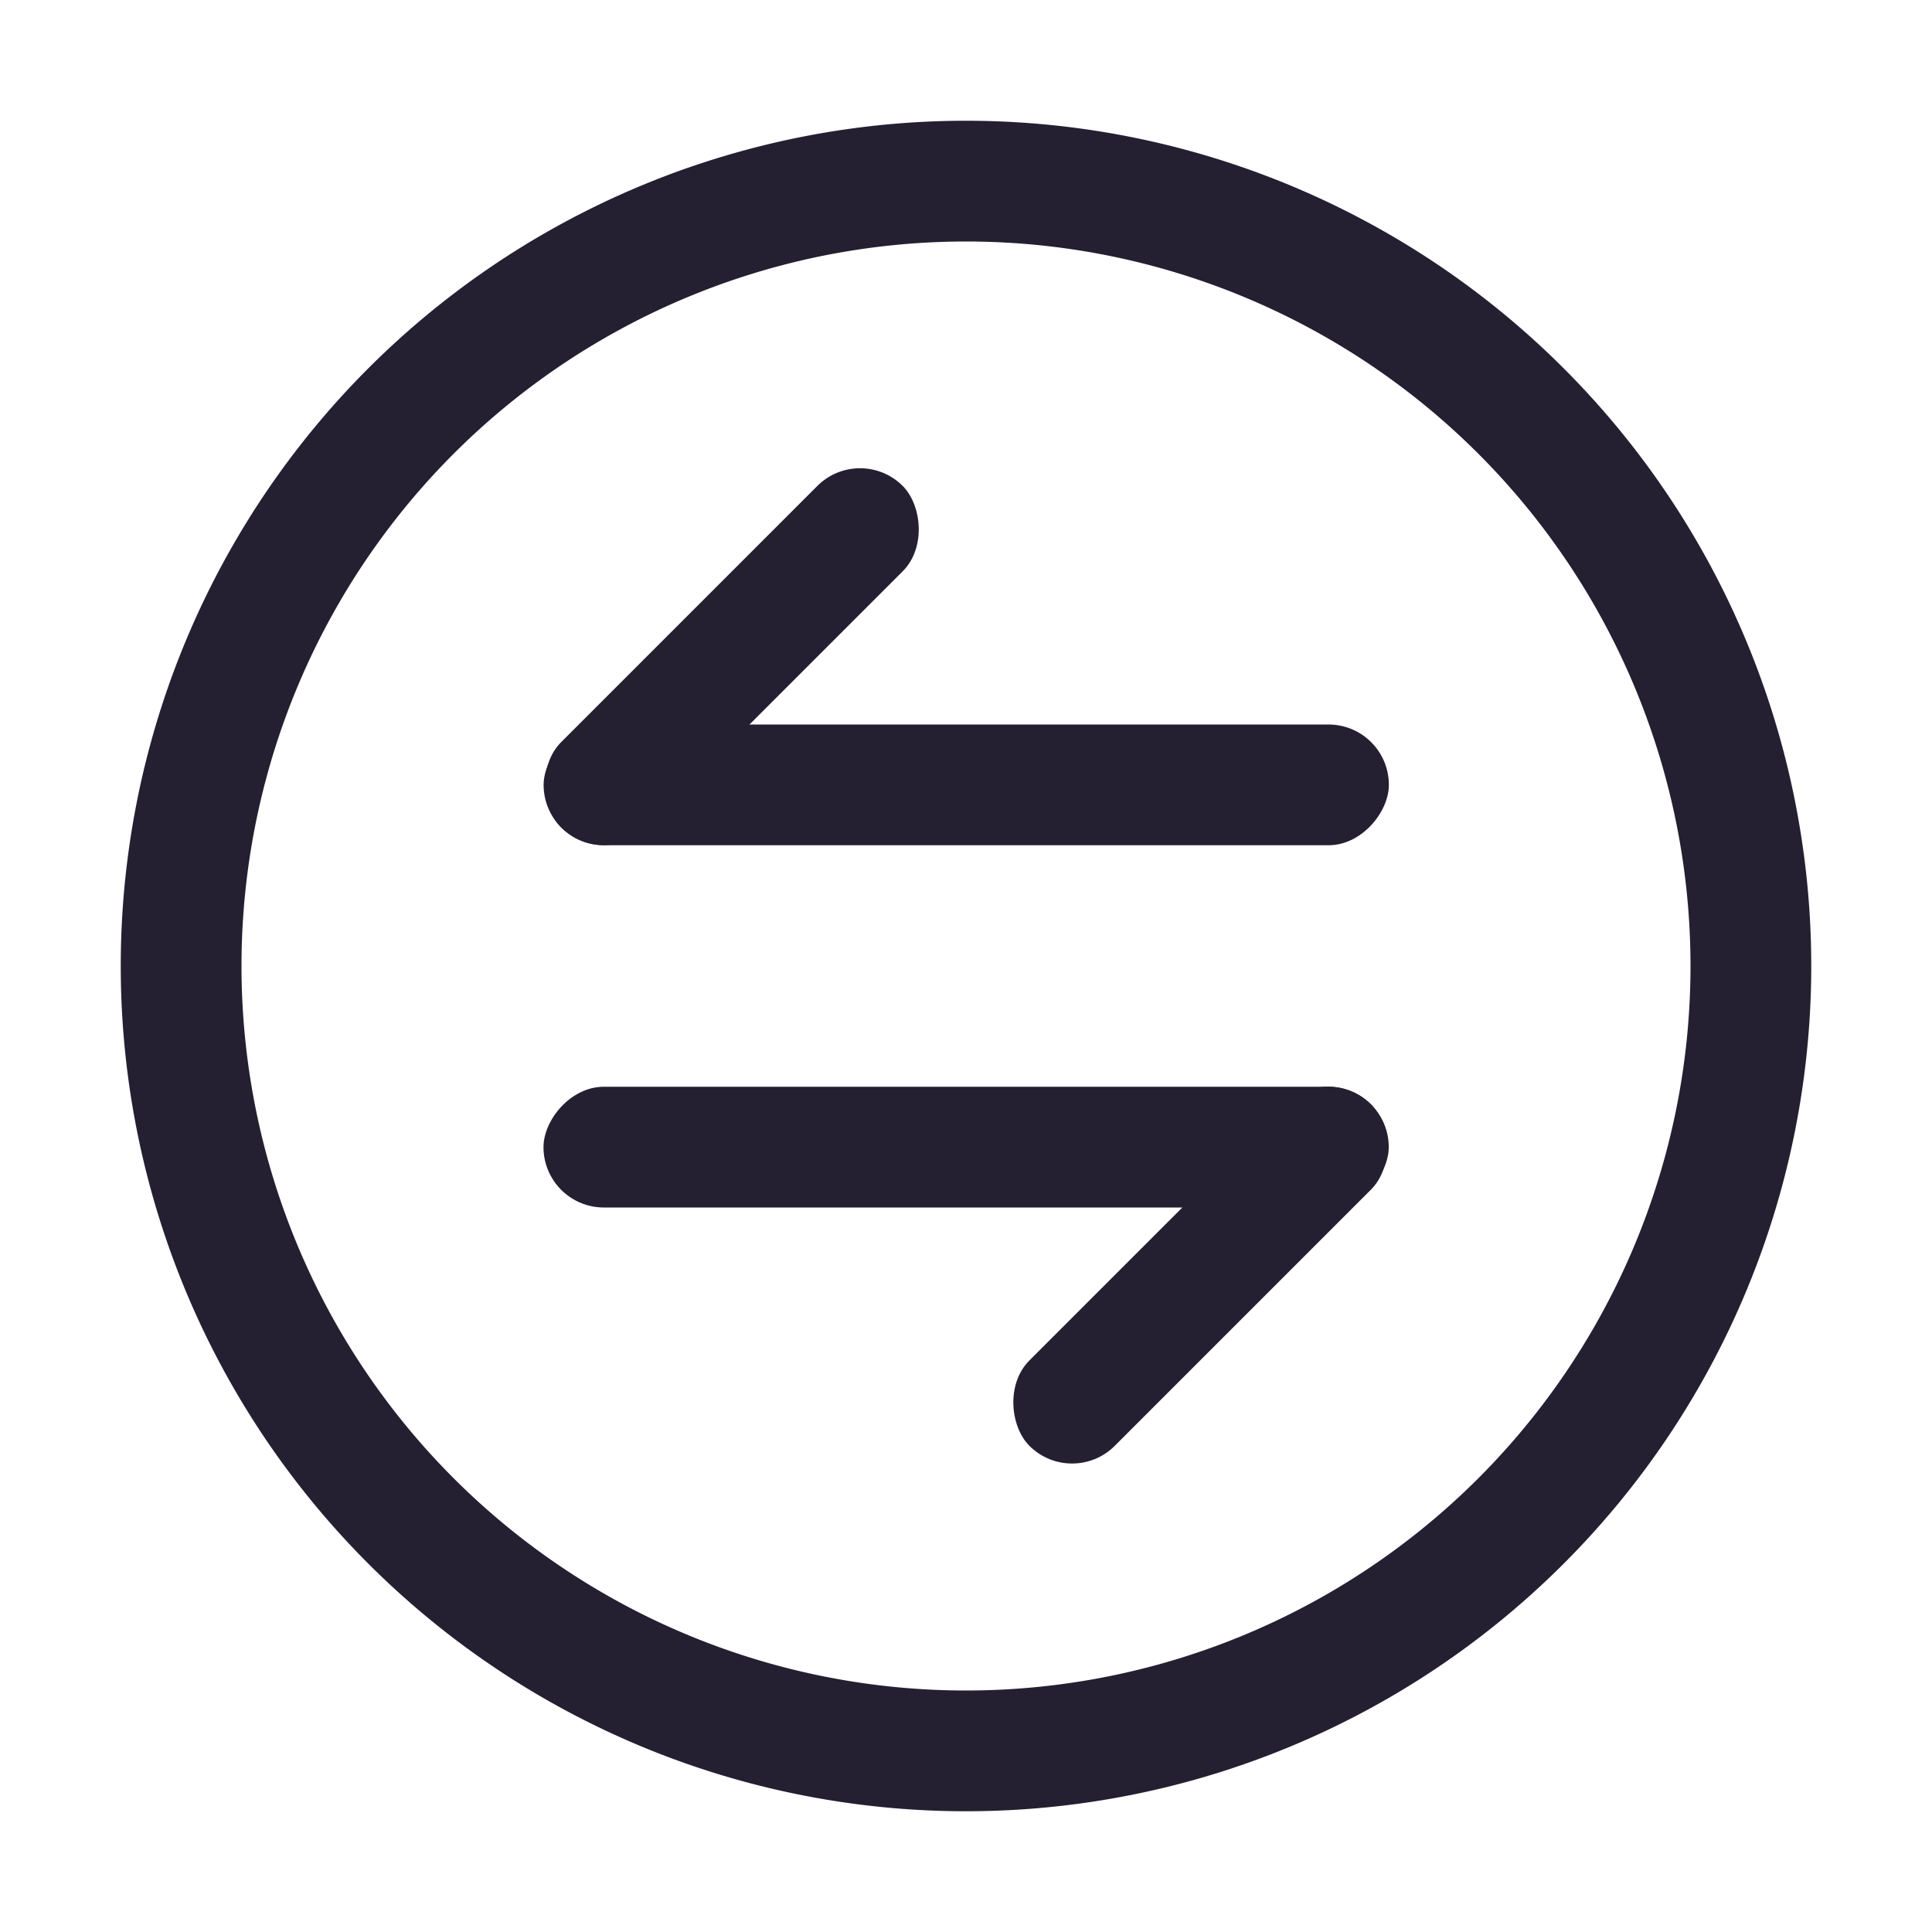 <svg xmlns="http://www.w3.org/2000/svg" xmlns:svg="http://www.w3.org/2000/svg" id="svg12" width="16" height="16" version="1.1" viewBox="0 0 16 16"><rect id="rect2" width="7" height="1" x="-11.502" y="6" fill="#363636" stroke-linecap="round" stroke-linejoin="round" stroke-width="1.038" ry=".5" transform="scale(-1,1)" style="paint-order:stroke fill markers;fill:#241f31"/><rect id="rect4" width="4" height="1" x="-2.441" y="7.633" fill="#363636" stroke-linecap="round" stroke-linejoin="round" stroke-width=".784" ry=".5" transform="matrix(-.707 .707 .707 .707 0 0)" style="paint-order:stroke fill markers;fill:#241f31"/><rect id="rect6" width="7" height="1" x="4.501" y="-10" fill="#363636" stroke-linecap="round" stroke-linejoin="round" stroke-width="1.038" ry=".5" transform="scale(1,-1)" style="paint-order:stroke fill markers;fill:#241f31"/><rect id="rect8" width="4" height="1" x="-2.439" y="-14.997" fill="#363636" stroke-linecap="round" stroke-linejoin="round" stroke-width=".784" ry=".5" transform="matrix(.707 -.707 -.707 -.707 0 0)" style="paint-order:stroke fill markers;fill:#241f31"/><path id="path10" fill="#363636" d="m8 1a7 7 0 0 0-7 7 7 7 0 0 0 7 7 7 7 0 0 0 7-7 7 7 0 0 0-7-7zm0 1a6 6 0 0 1 6 6 6 6 0 0 1-6 6 6 6 0 0 1-6-6 6 6 0 0 1 6-6z" style="fill:#241f31"/></svg>